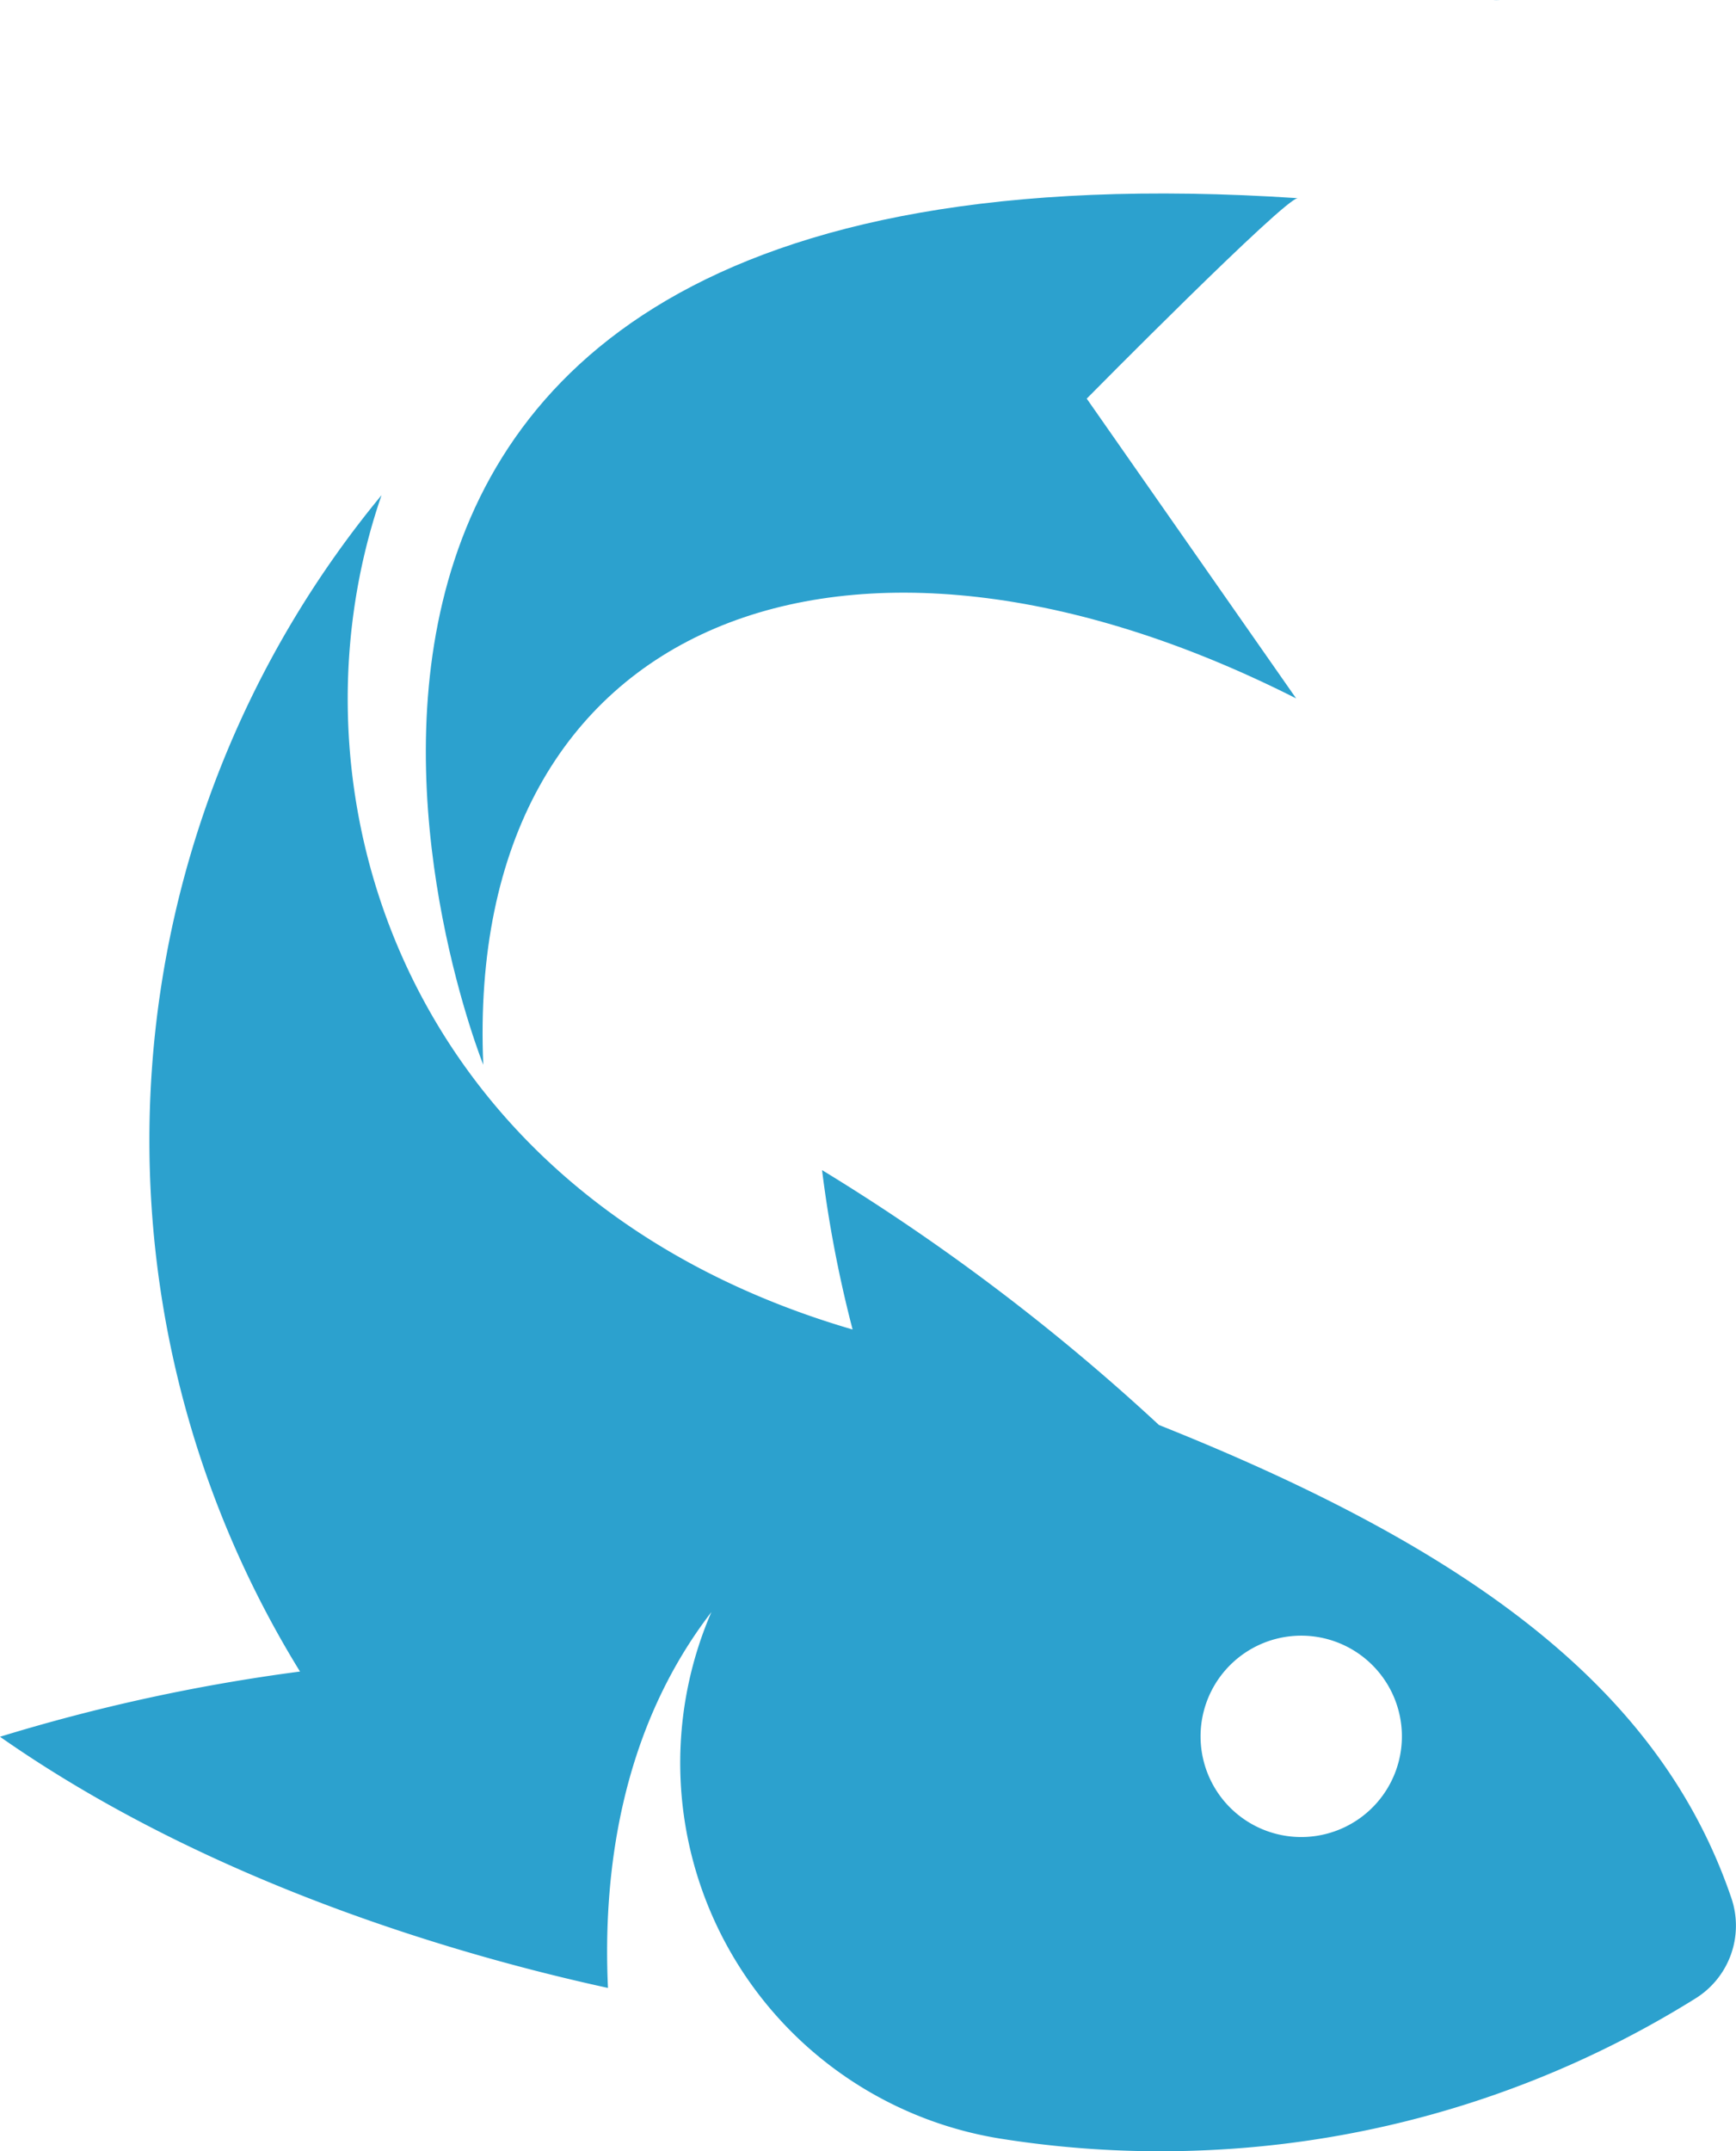 <svg id="Layer_2" data-name="Layer 2" xmlns="http://www.w3.org/2000/svg" viewBox="0 0 130.72 161.95"><defs><style>.cls-1{fill:#2ca1ce;}</style></defs><path class="cls-1" d="M564.93,357.42l-15.77-22.57s15-15.19,15.9-15.09C475.11,313.81,503.72,385,503.72,385,502.28,351.23,531.25,340.37,564.93,357.42Z" transform="translate(-467.33 -304.84)"/><path class="cls-1" d="M580,304.86c.85.06-.83-.08,0,0Z" transform="translate(-467.33 -304.84)"/><path class="cls-1" d="M597.7,447.73c-5.24-15.38-19-26-43.1-35.61a159.27,159.27,0,0,0-25.37-19.19,93.24,93.24,0,0,0,2.3,12c-33.33-9.73-43.35-40-35.47-62.81a76.2,76.2,0,0,0-6.14,88.56,138.2,138.2,0,0,0-22.59,4.91c15.93,11.15,35,16.56,45.78,18.91-.39-8.39.86-19.3,7.79-28.3,0,0-.1.22-.27.64a28.65,28.65,0,0,0,22,39,76.7,76.7,0,0,0,16.1.85A75.82,75.82,0,0,0,595,455.29,6.45,6.45,0,0,0,597.7,447.73Zm-32-4.6a7.58,7.58,0,1,1,7.18-8A7.58,7.58,0,0,1,565.7,443.13Z" transform="translate(-467.33 -304.84)"/></svg>